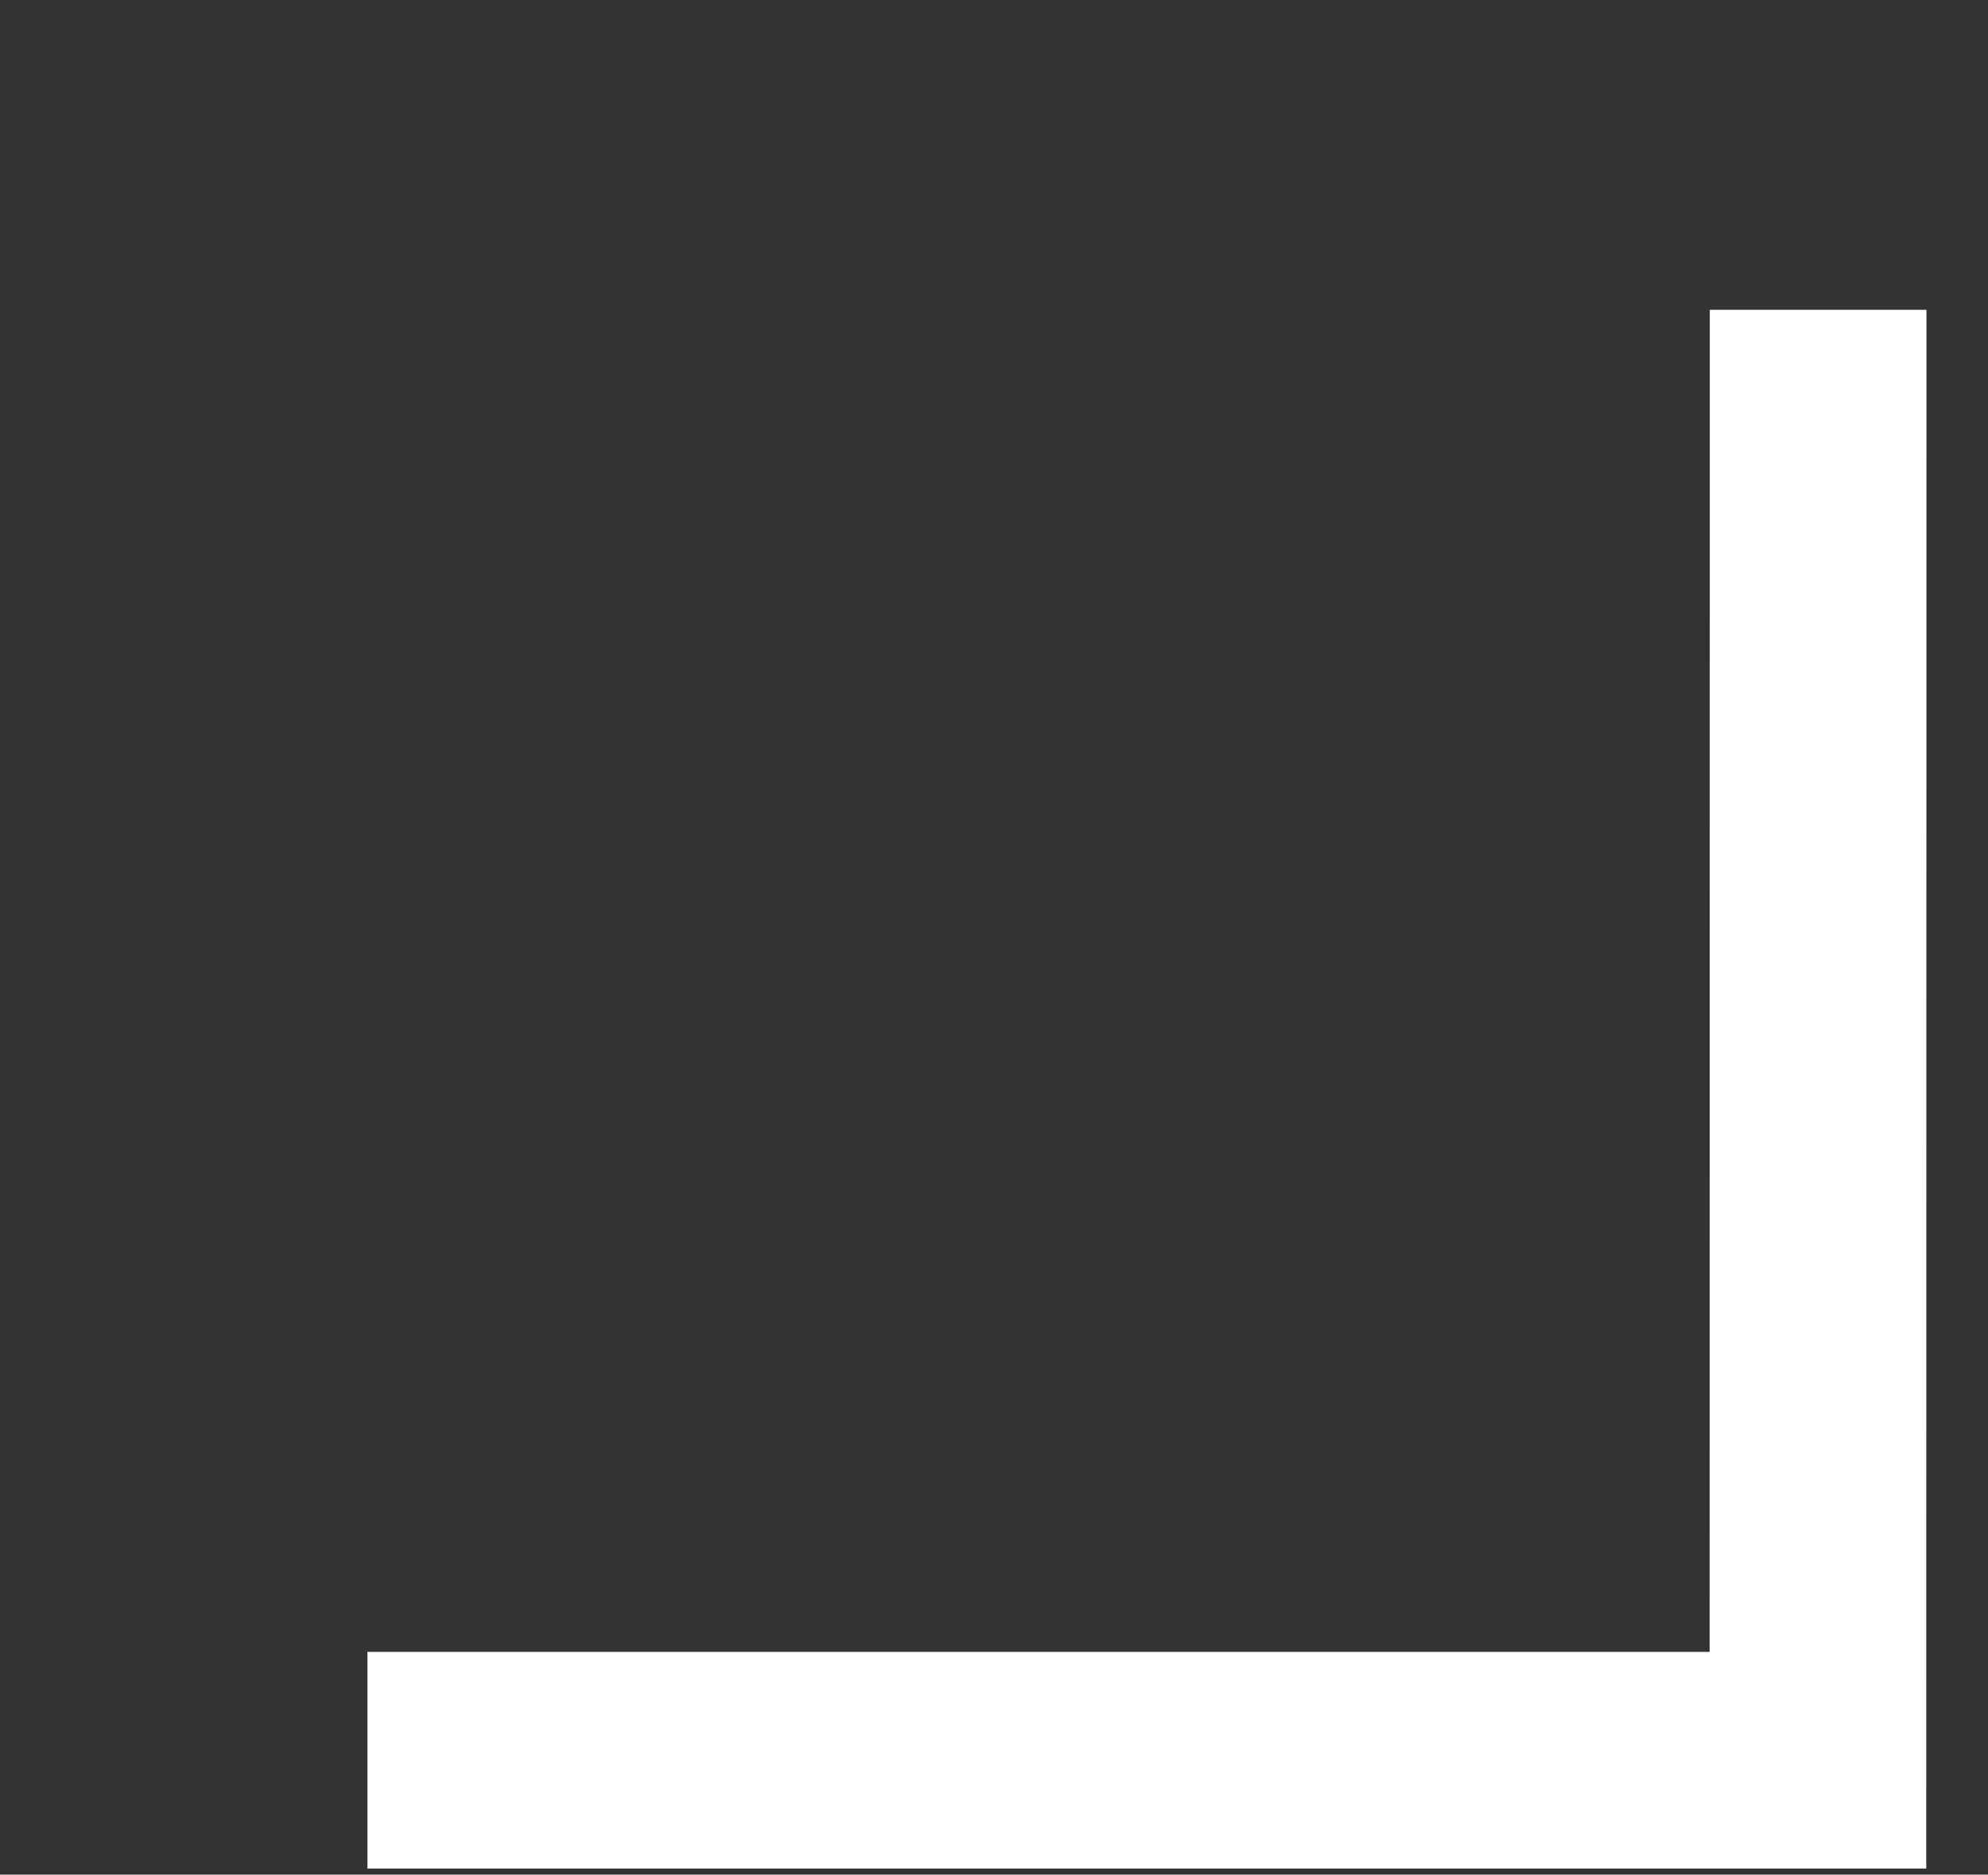 <?xml version="1.0" encoding="utf-8"?>
<!-- Generator: Adobe Illustrator 17.0.0, SVG Export Plug-In . SVG Version: 6.00 Build 0)  -->
<!DOCTYPE svg PUBLIC "-//W3C//DTD SVG 1.1//EN" "http://www.w3.org/Graphics/SVG/1.1/DTD/svg11.dtd">
<svg version="1.1" id="Layer_1" xmlns="http://www.w3.org/2000/svg" xmlns:xlink="http://www.w3.org/1999/xlink" x="0px" y="0px"
	 width="9.176px" height="8.653px" viewBox="0 0 9.176 8.653" enable-background="new 0 0 9.176 8.653" xml:space="preserve">
<rect x="0" y="0" width="9.176" height="8.653" fill="#333333" stroke="none"/>
<polyline fill="none" stroke="#FFFFFF" stroke-miterlimit="10" points="8.392,1.43 8.391,8.125 1.696,8.125 "/>
</svg>
